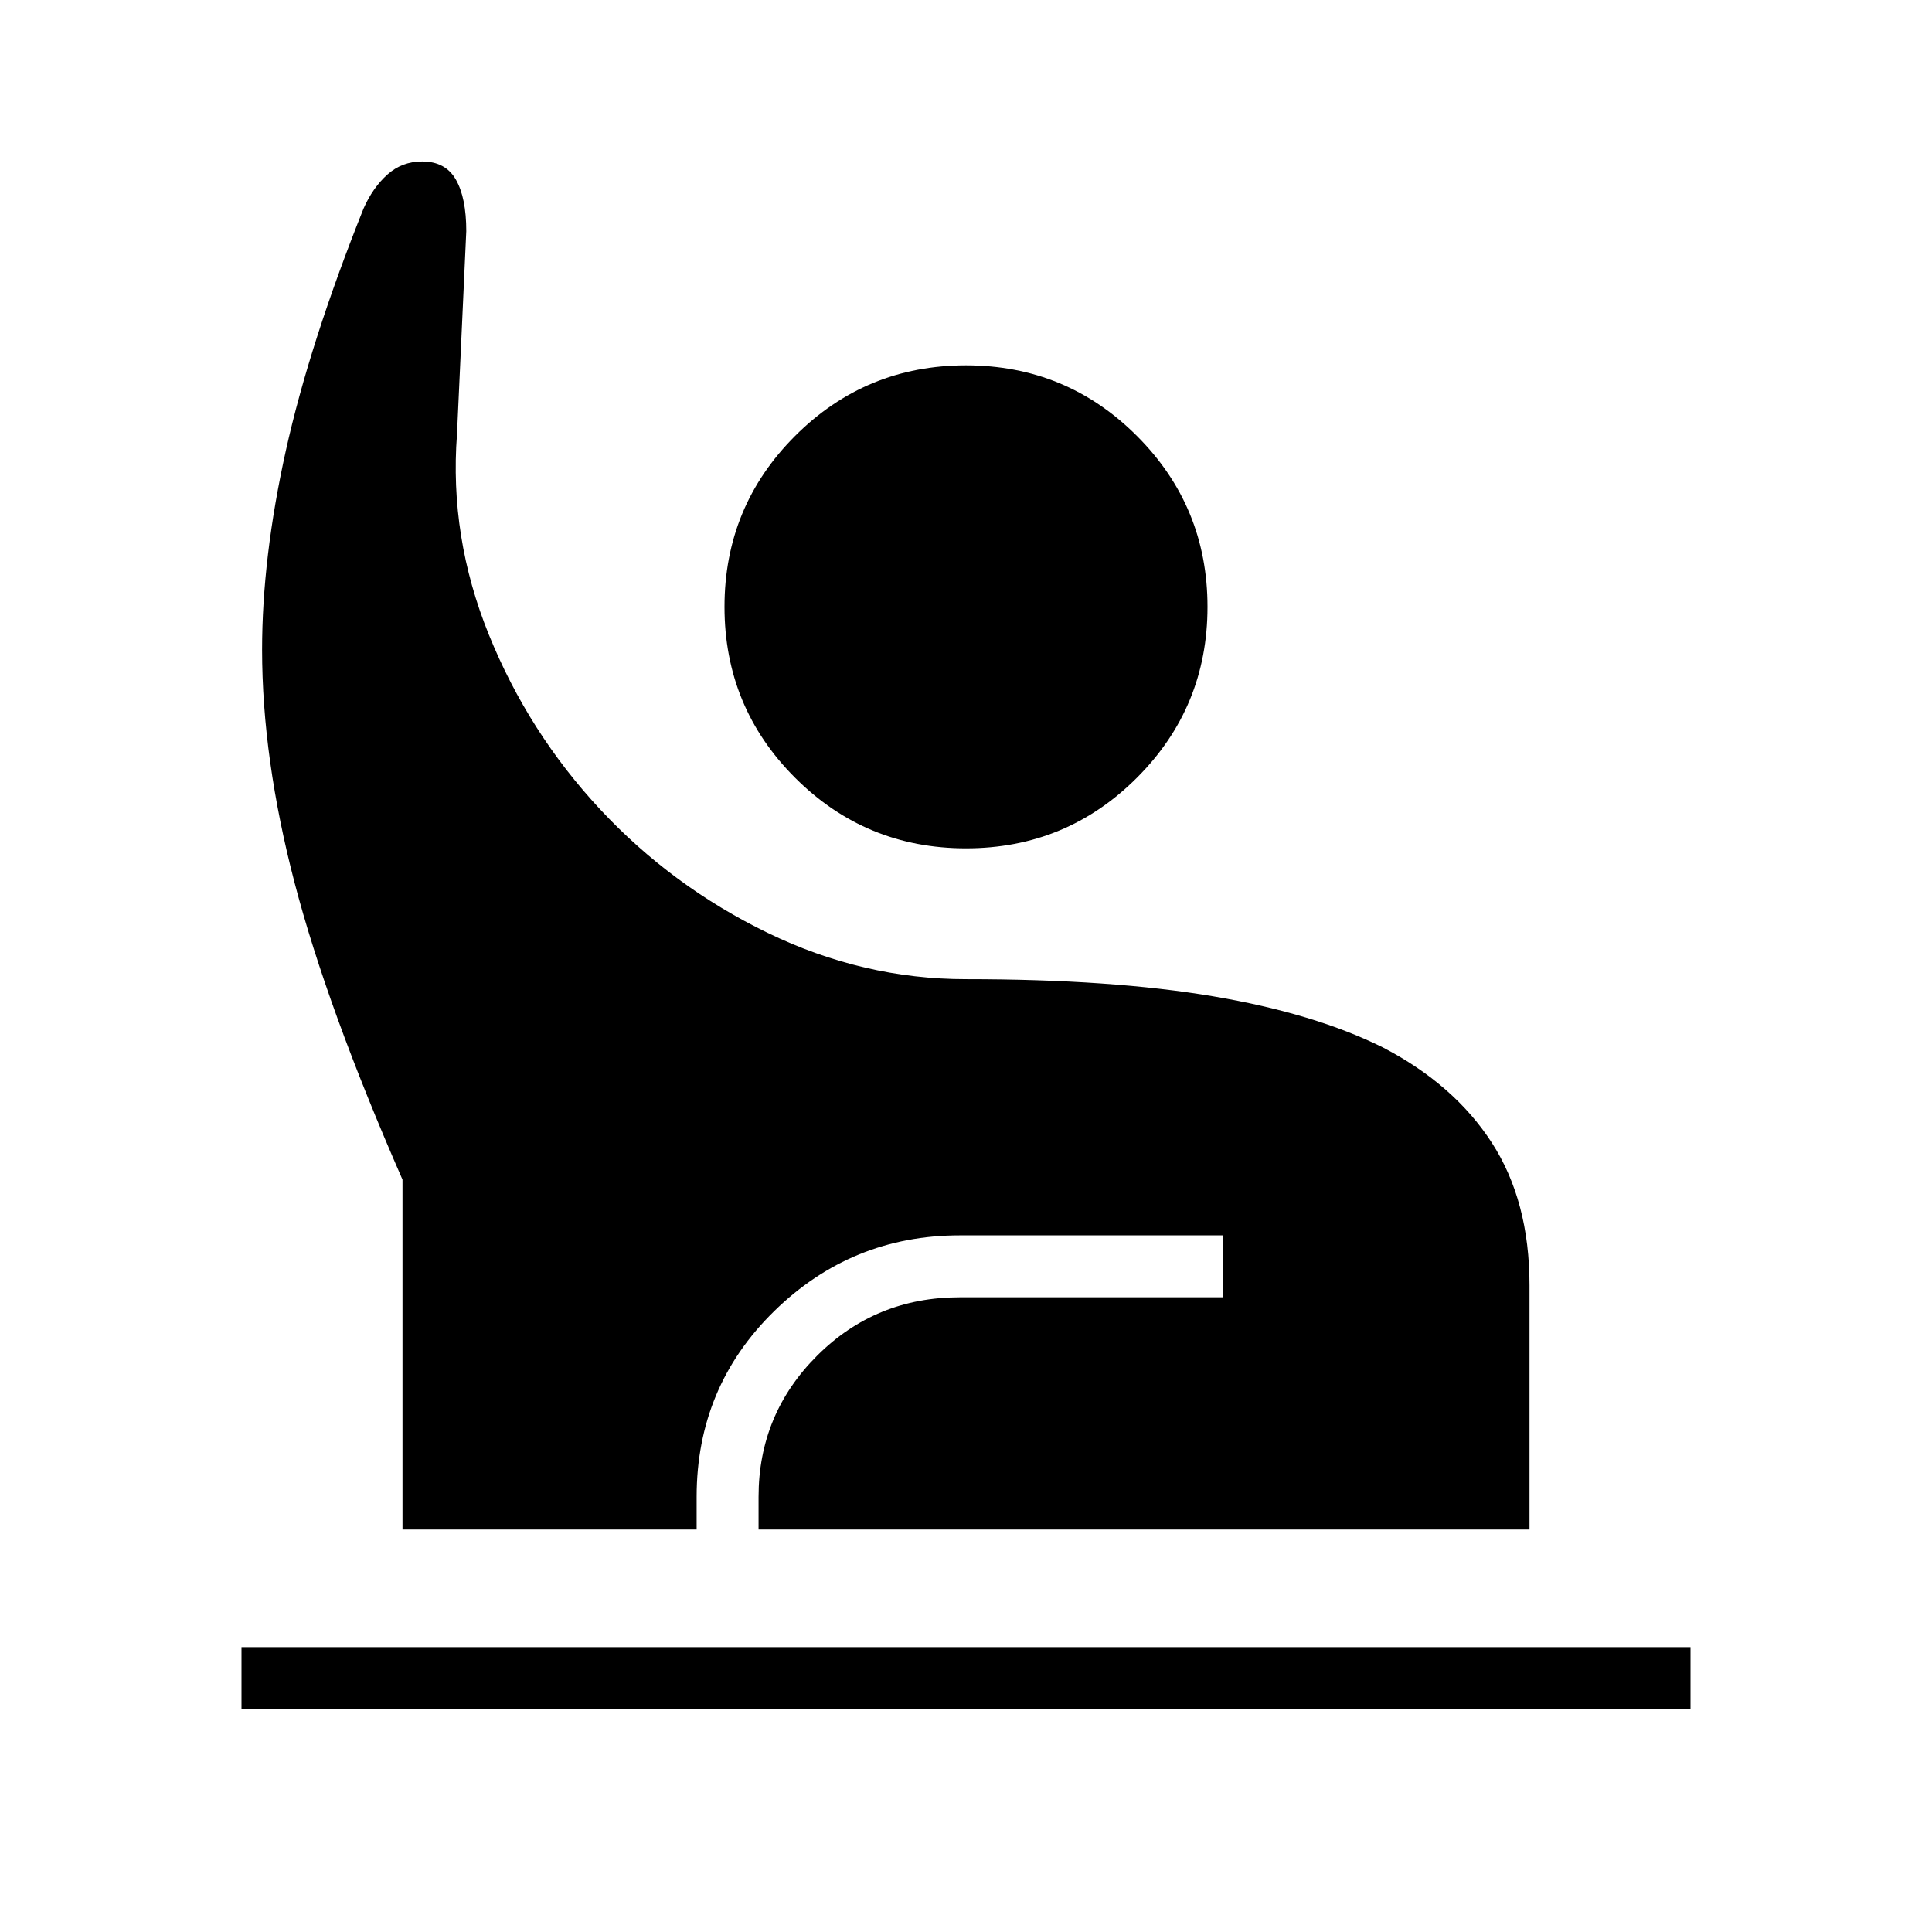 <svg xmlns="http://www.w3.org/2000/svg" width="48" height="48" viewBox="0 -960 960 960"><path d="M120-110.769v-30.769h720v30.769H120ZM200-200v-173.846q-37.462-85.616-53.616-147.5-16.153-61.885-16.153-115.808 0-45.692 11.807-98.923 11.808-53.231 38.577-120.231 4.616-10.461 11.885-16.961 7.269-6.5 17.269-6.5 11.616 0 16.77 9.038 5.154 9.039 5.154 25.577l-4.616 101q-3.846 50.923 15.846 99.539 19.693 48.615 55.346 86.846 35.654 38.23 83.116 61.269 47.461 23.038 98.615 23.038 72.539 0 122.923 8.539 50.385 8.538 84.231 25.384 35.385 18.385 54.115 47.347Q760-363.231 760-321.385V-200H376.923v-16.231q0-41.077 29.077-70.115 29.077-29.038 70.923-29.038h130.769v-30.77H476.923q-53.769 0-92.269 37.692-38.5 37.693-38.5 92.231V-200H200Zm280-338.462q-49.846 0-84.923-35.077Q360-608.616 360-658.462q0-49.846 35.077-84.923 35.077-35.077 84.923-35.077 49.846 0 84.923 35.077Q600-708.308 600-658.462q0 49.846-35.077 84.923-35.077 35.077-84.923 35.077Z"/></svg>